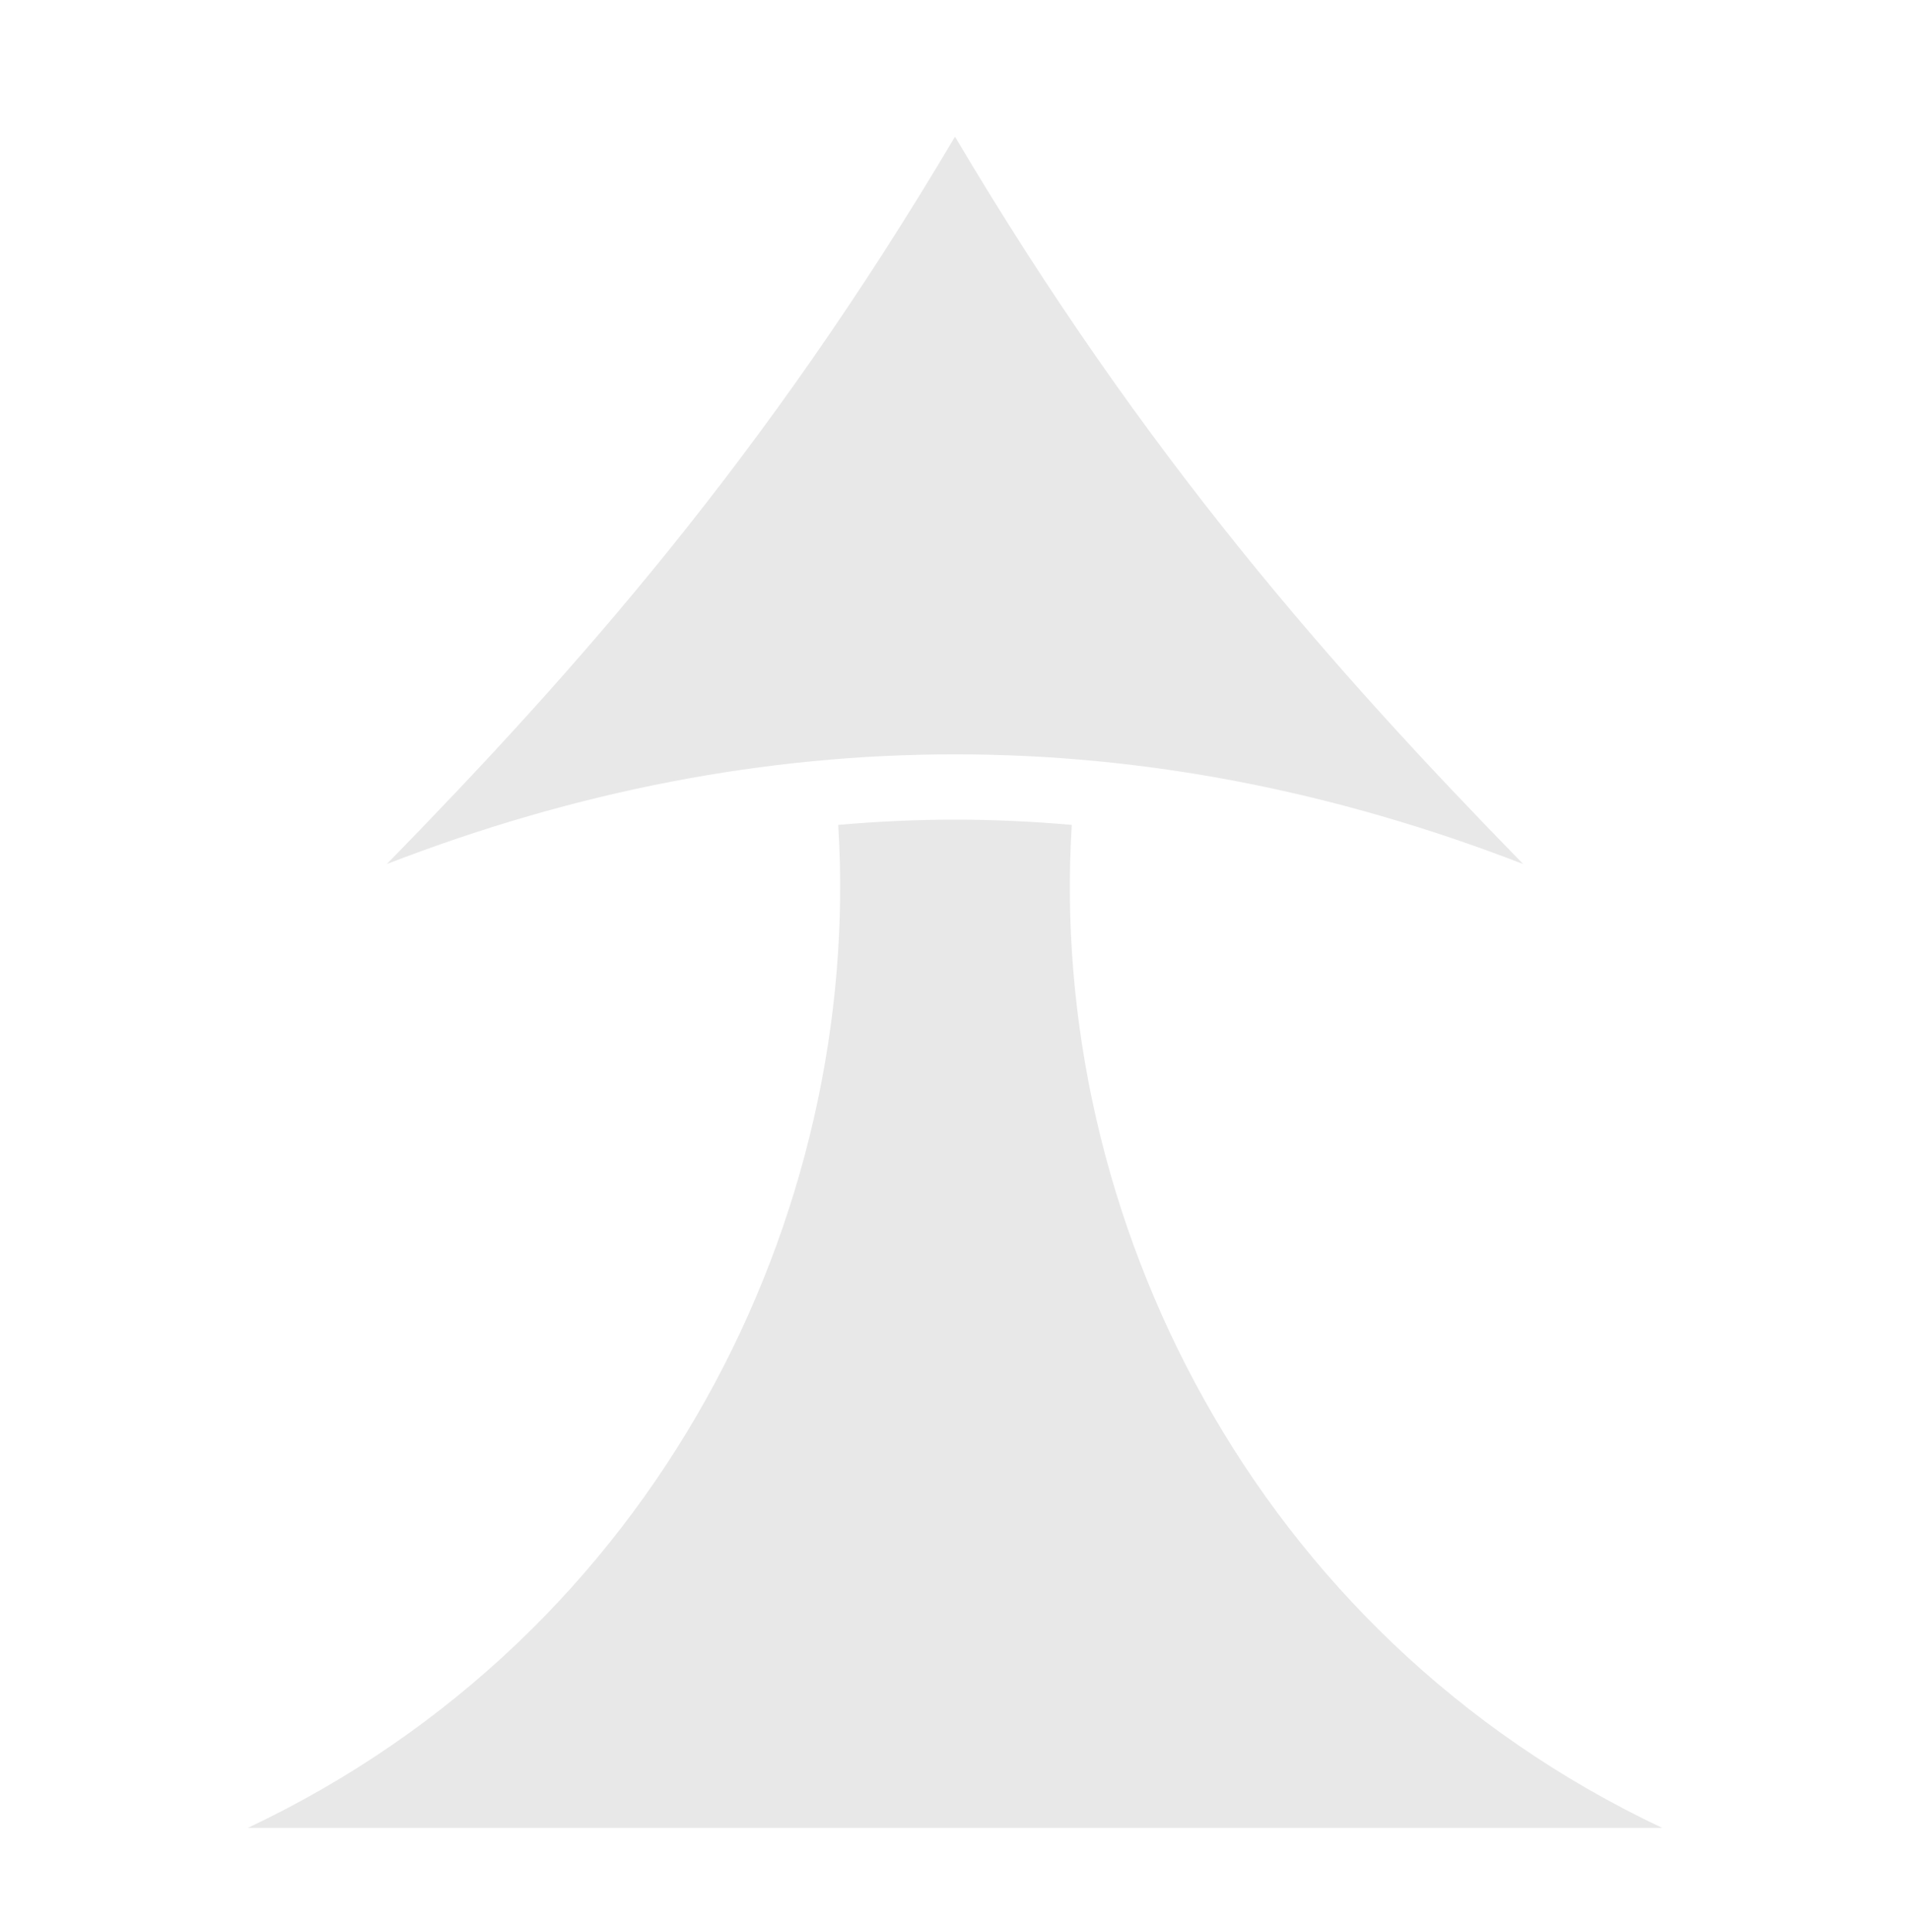 <svg width="90" height="91" viewBox="0 0 90 91" fill="none" xmlns="http://www.w3.org/2000/svg">
<path d="M45 6.438C36.071 21.523 27.106 31.613 18.229 40.701C36.035 33.811 53.965 33.811 71.772 40.701C62.895 31.613 53.93 21.523 45 6.438ZM45 38.609C43.172 38.609 41.344 38.697 39.498 38.856C40.641 57.172 30.99 76.983 11.674 86.106H78.328C59.01 76.983 49.36 57.172 50.502 38.856C48.656 38.697 46.828 38.609 45 38.609Z" fill="#E8E8E8"/>
</svg>
